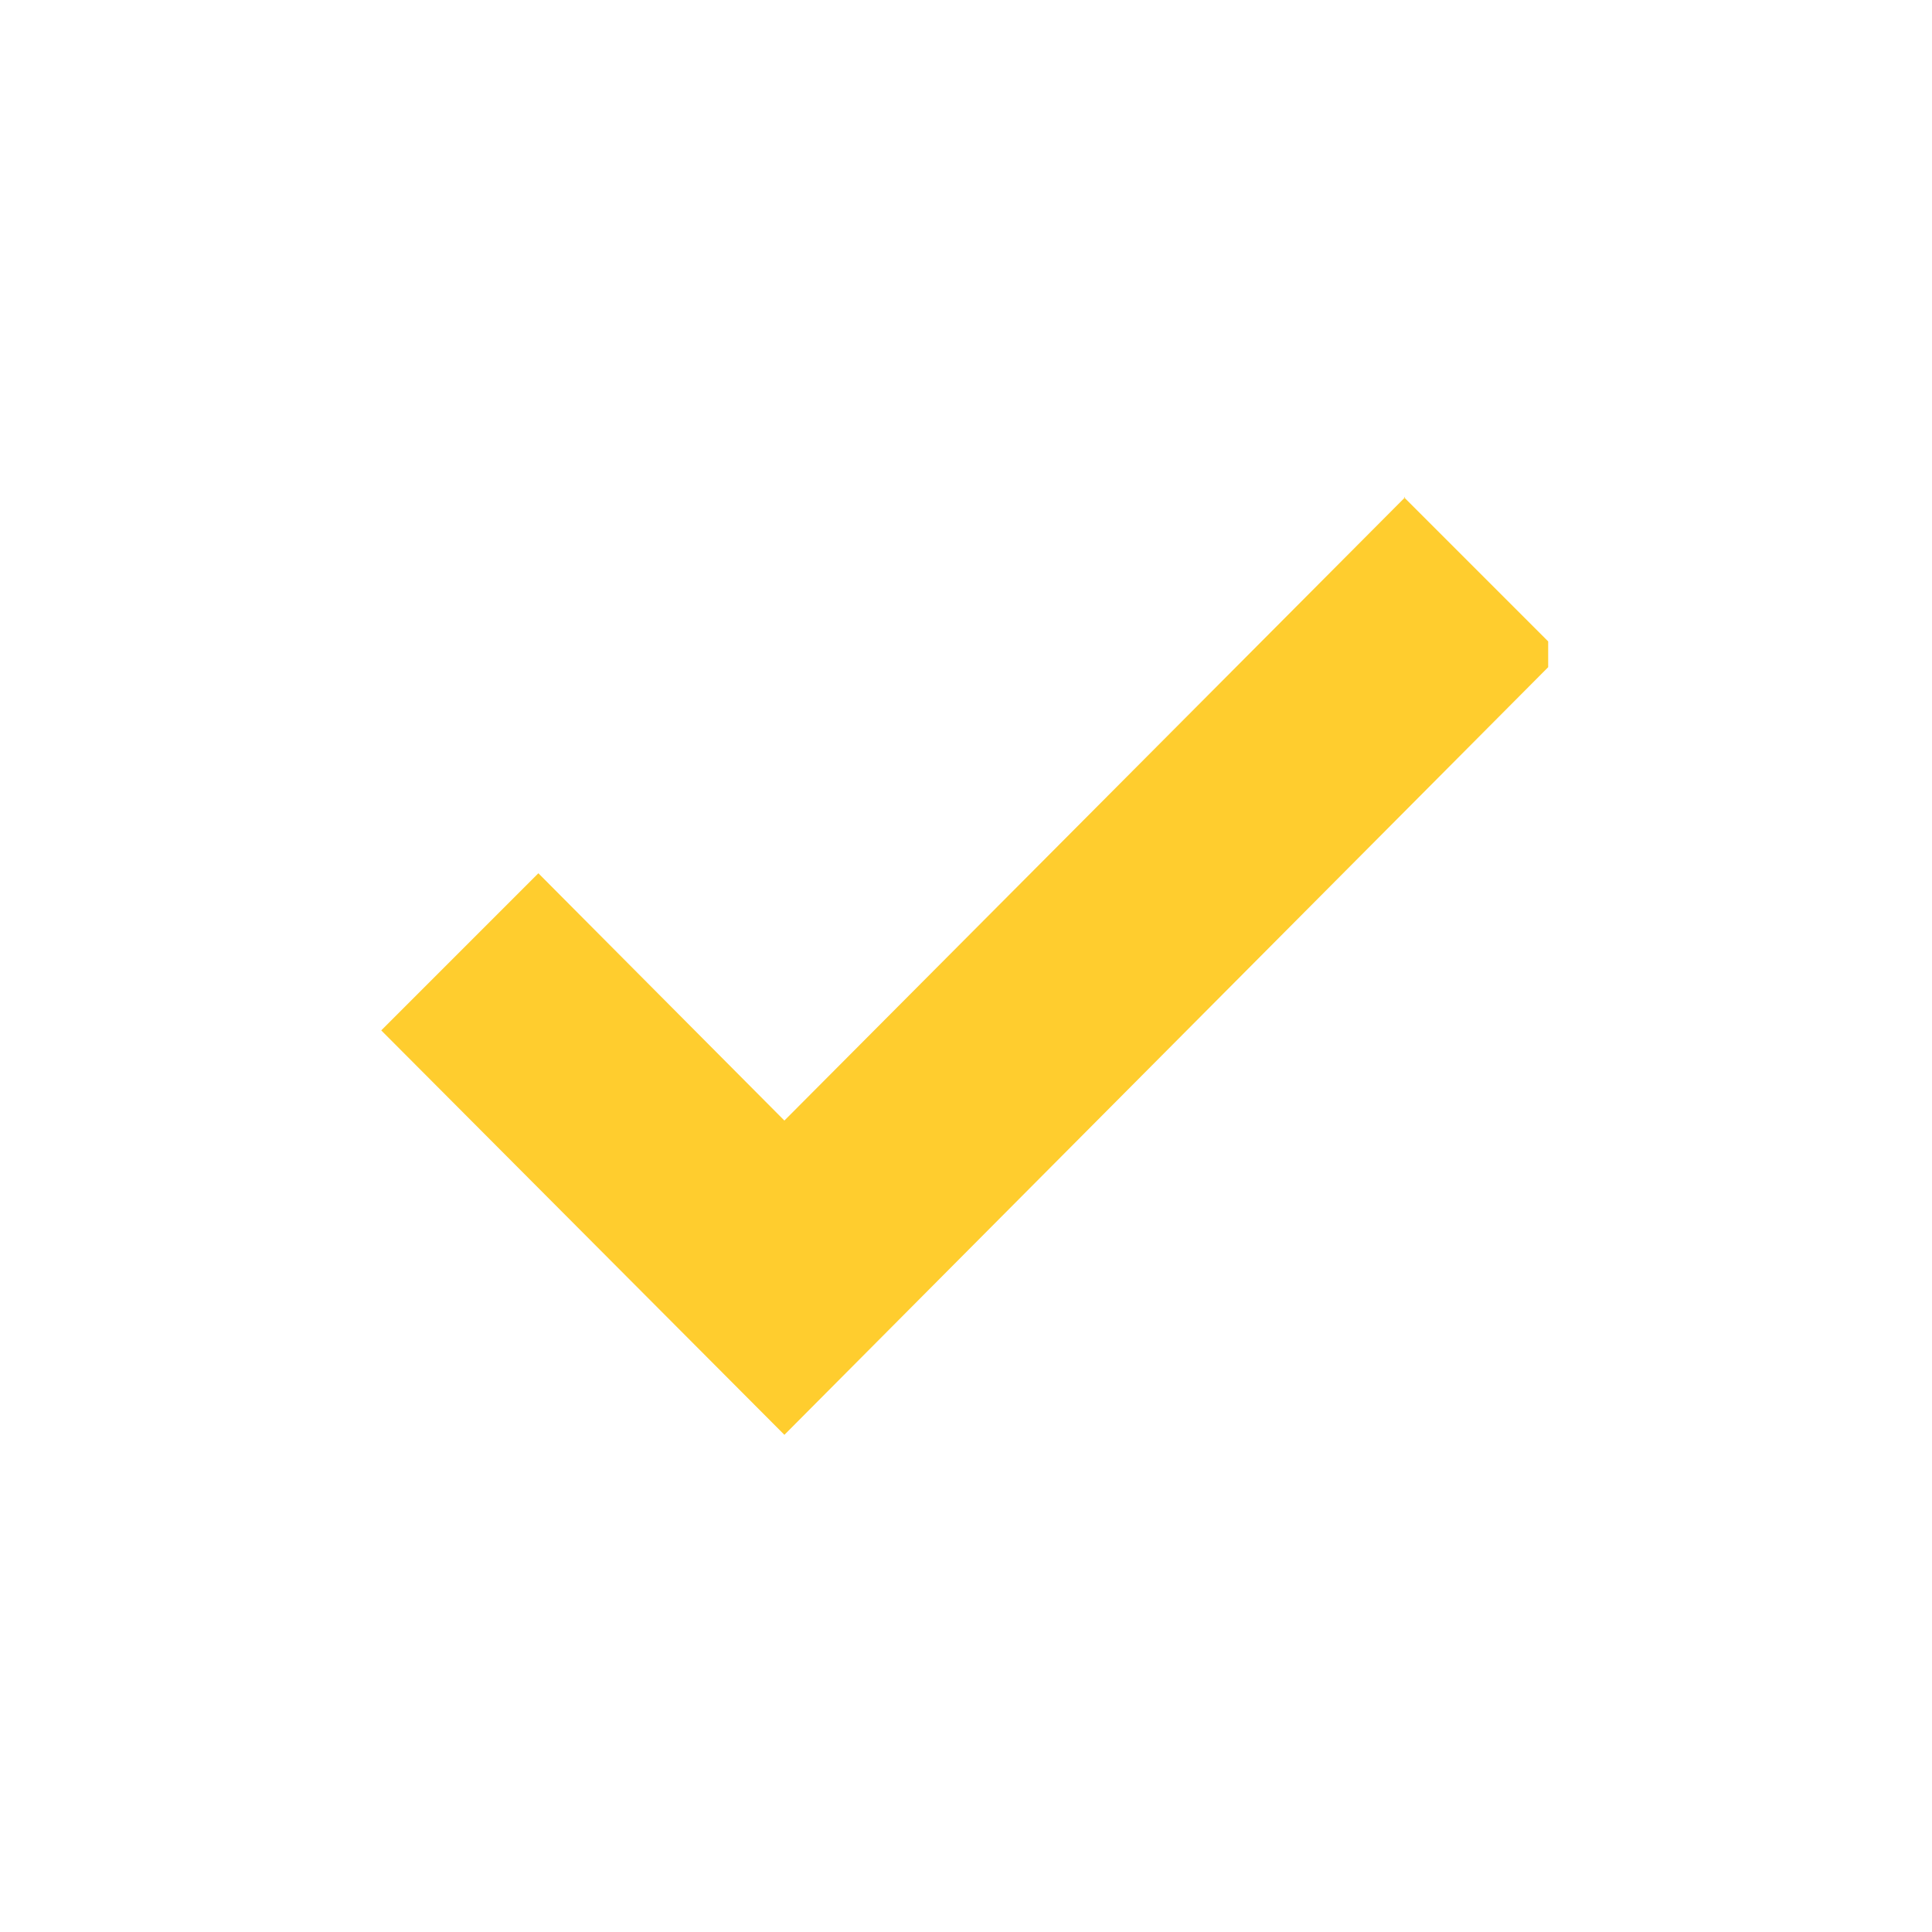 <?xml version="1.0" encoding="UTF-8"?><svg id="Layer_1" xmlns="http://www.w3.org/2000/svg" viewBox="0 0 15 15"><defs><style>.cls-1{fill:#ffcd2e;}</style></defs><g id="Group_30315"><g id="Group_30314"><path id="Path_31230" class="cls-1" d="m10.91,3.86l-4.82,4.84-1.91-1.92-1.22,1.22,3.13,3.14,5.93-5.96v-.2l-1.12-1.12Z"/></g></g></svg>